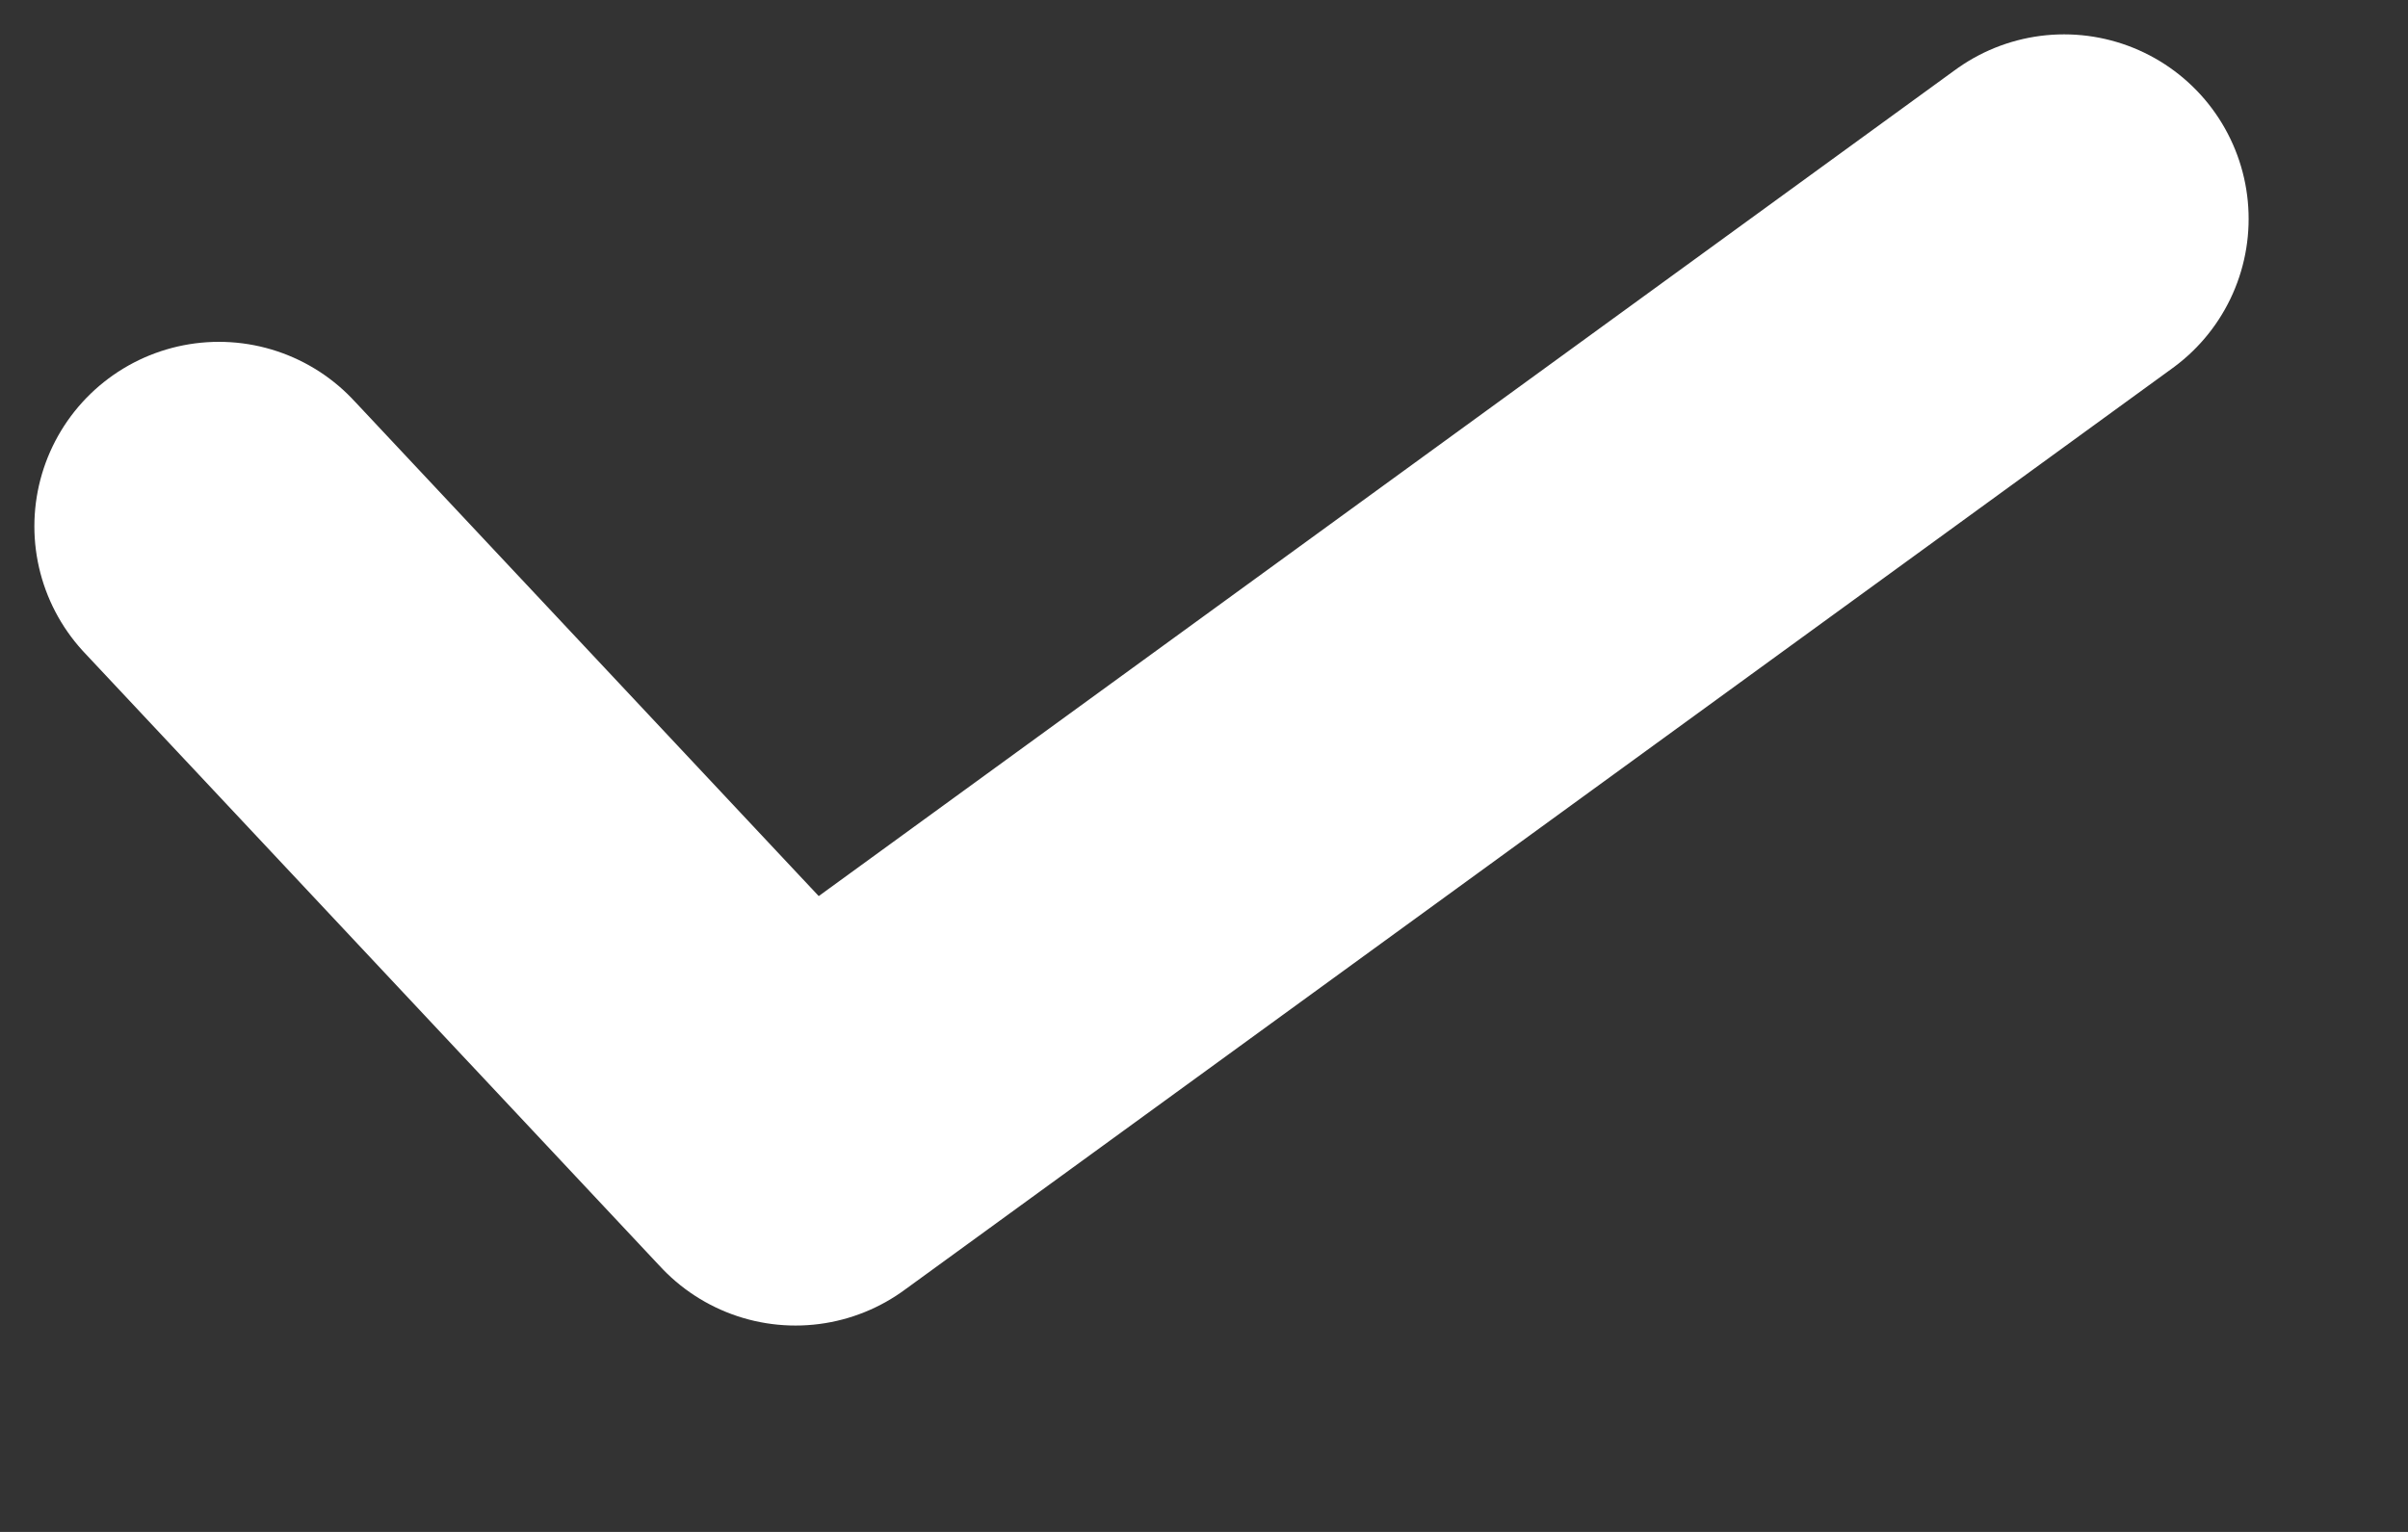 <svg width="11" height="7" viewBox="0 0 11 7" fill="none" xmlns="http://www.w3.org/2000/svg">
  <rect x="0" y="0" width="11" height="7" fill="#333333" stroke="none"/>
  <path d="M1 2.405L3.634 5.214L9.429 1" stroke="white" stroke-width="1.686" stroke-linecap="round"
    stroke-linejoin="round" />
</svg>